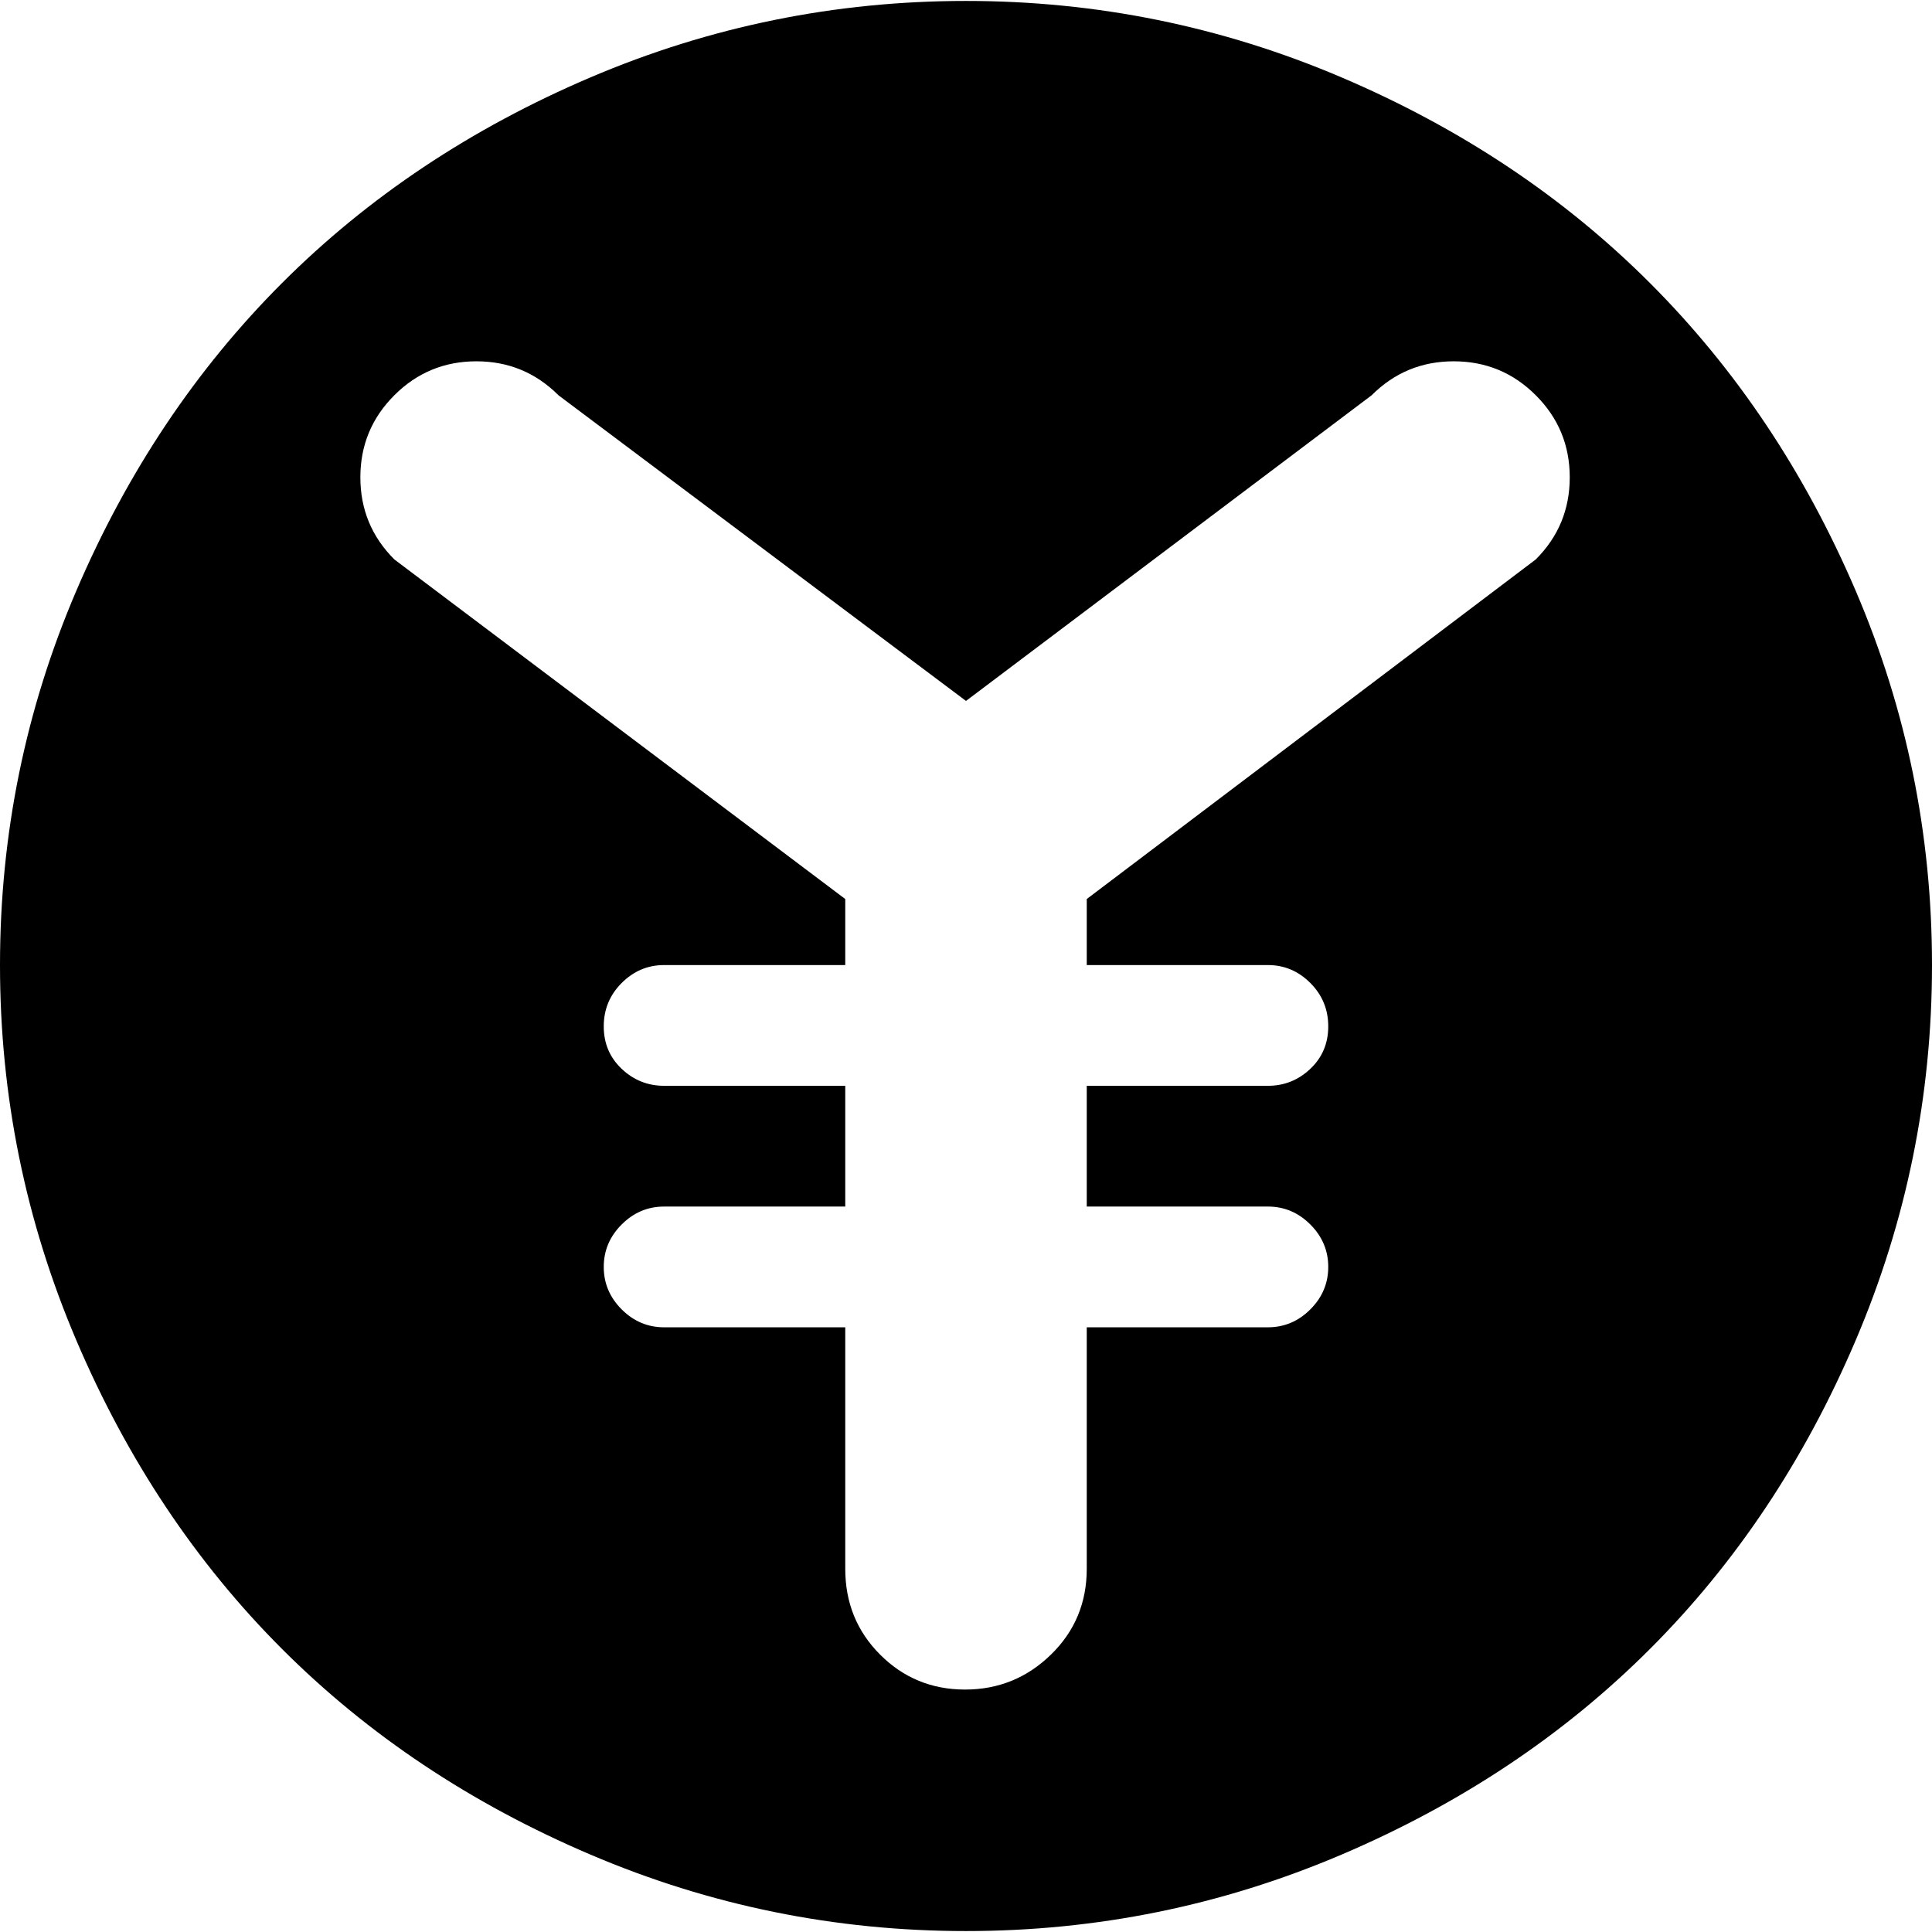 <svg xmlns="http://www.w3.org/2000/svg" width="3em" height="3em" viewBox="0 0 1024 1023"><path fill="currentColor" d="M512 1023q-104 0-199-40.5t-163.5-109T40.5 710T0 511t40.5-198.5t109-163T313 40.5T512 0t199 40.5t163.5 109t109 163T1024 511t-40.5 199t-109 163.5t-163.5 109t-199 40.5m302-814q-18-18-43.5-18T727 209L512 371L296 209q-18-18-43.5-18T209 209t-18 43.5t18 43.5l239 180v35h-96q-13 0-22.5 9.5t-9.5 23t9.5 22.5t22.5 9h96v64h-96q-13 0-22.5 9.5T320 671t9.5 22.5T352 703h96v128q0 27 18.5 45.5t45 18.5t45.5-18.5t19-45.5V703h96q13 0 22.5-9.5T704 671t-9.5-22.5T672 639h-96v-64h96q13 0 22.5-9t9.5-22.5t-9.5-23T672 511h-96v-35l238-180q18-18 18-43.5T814 209"/></svg>